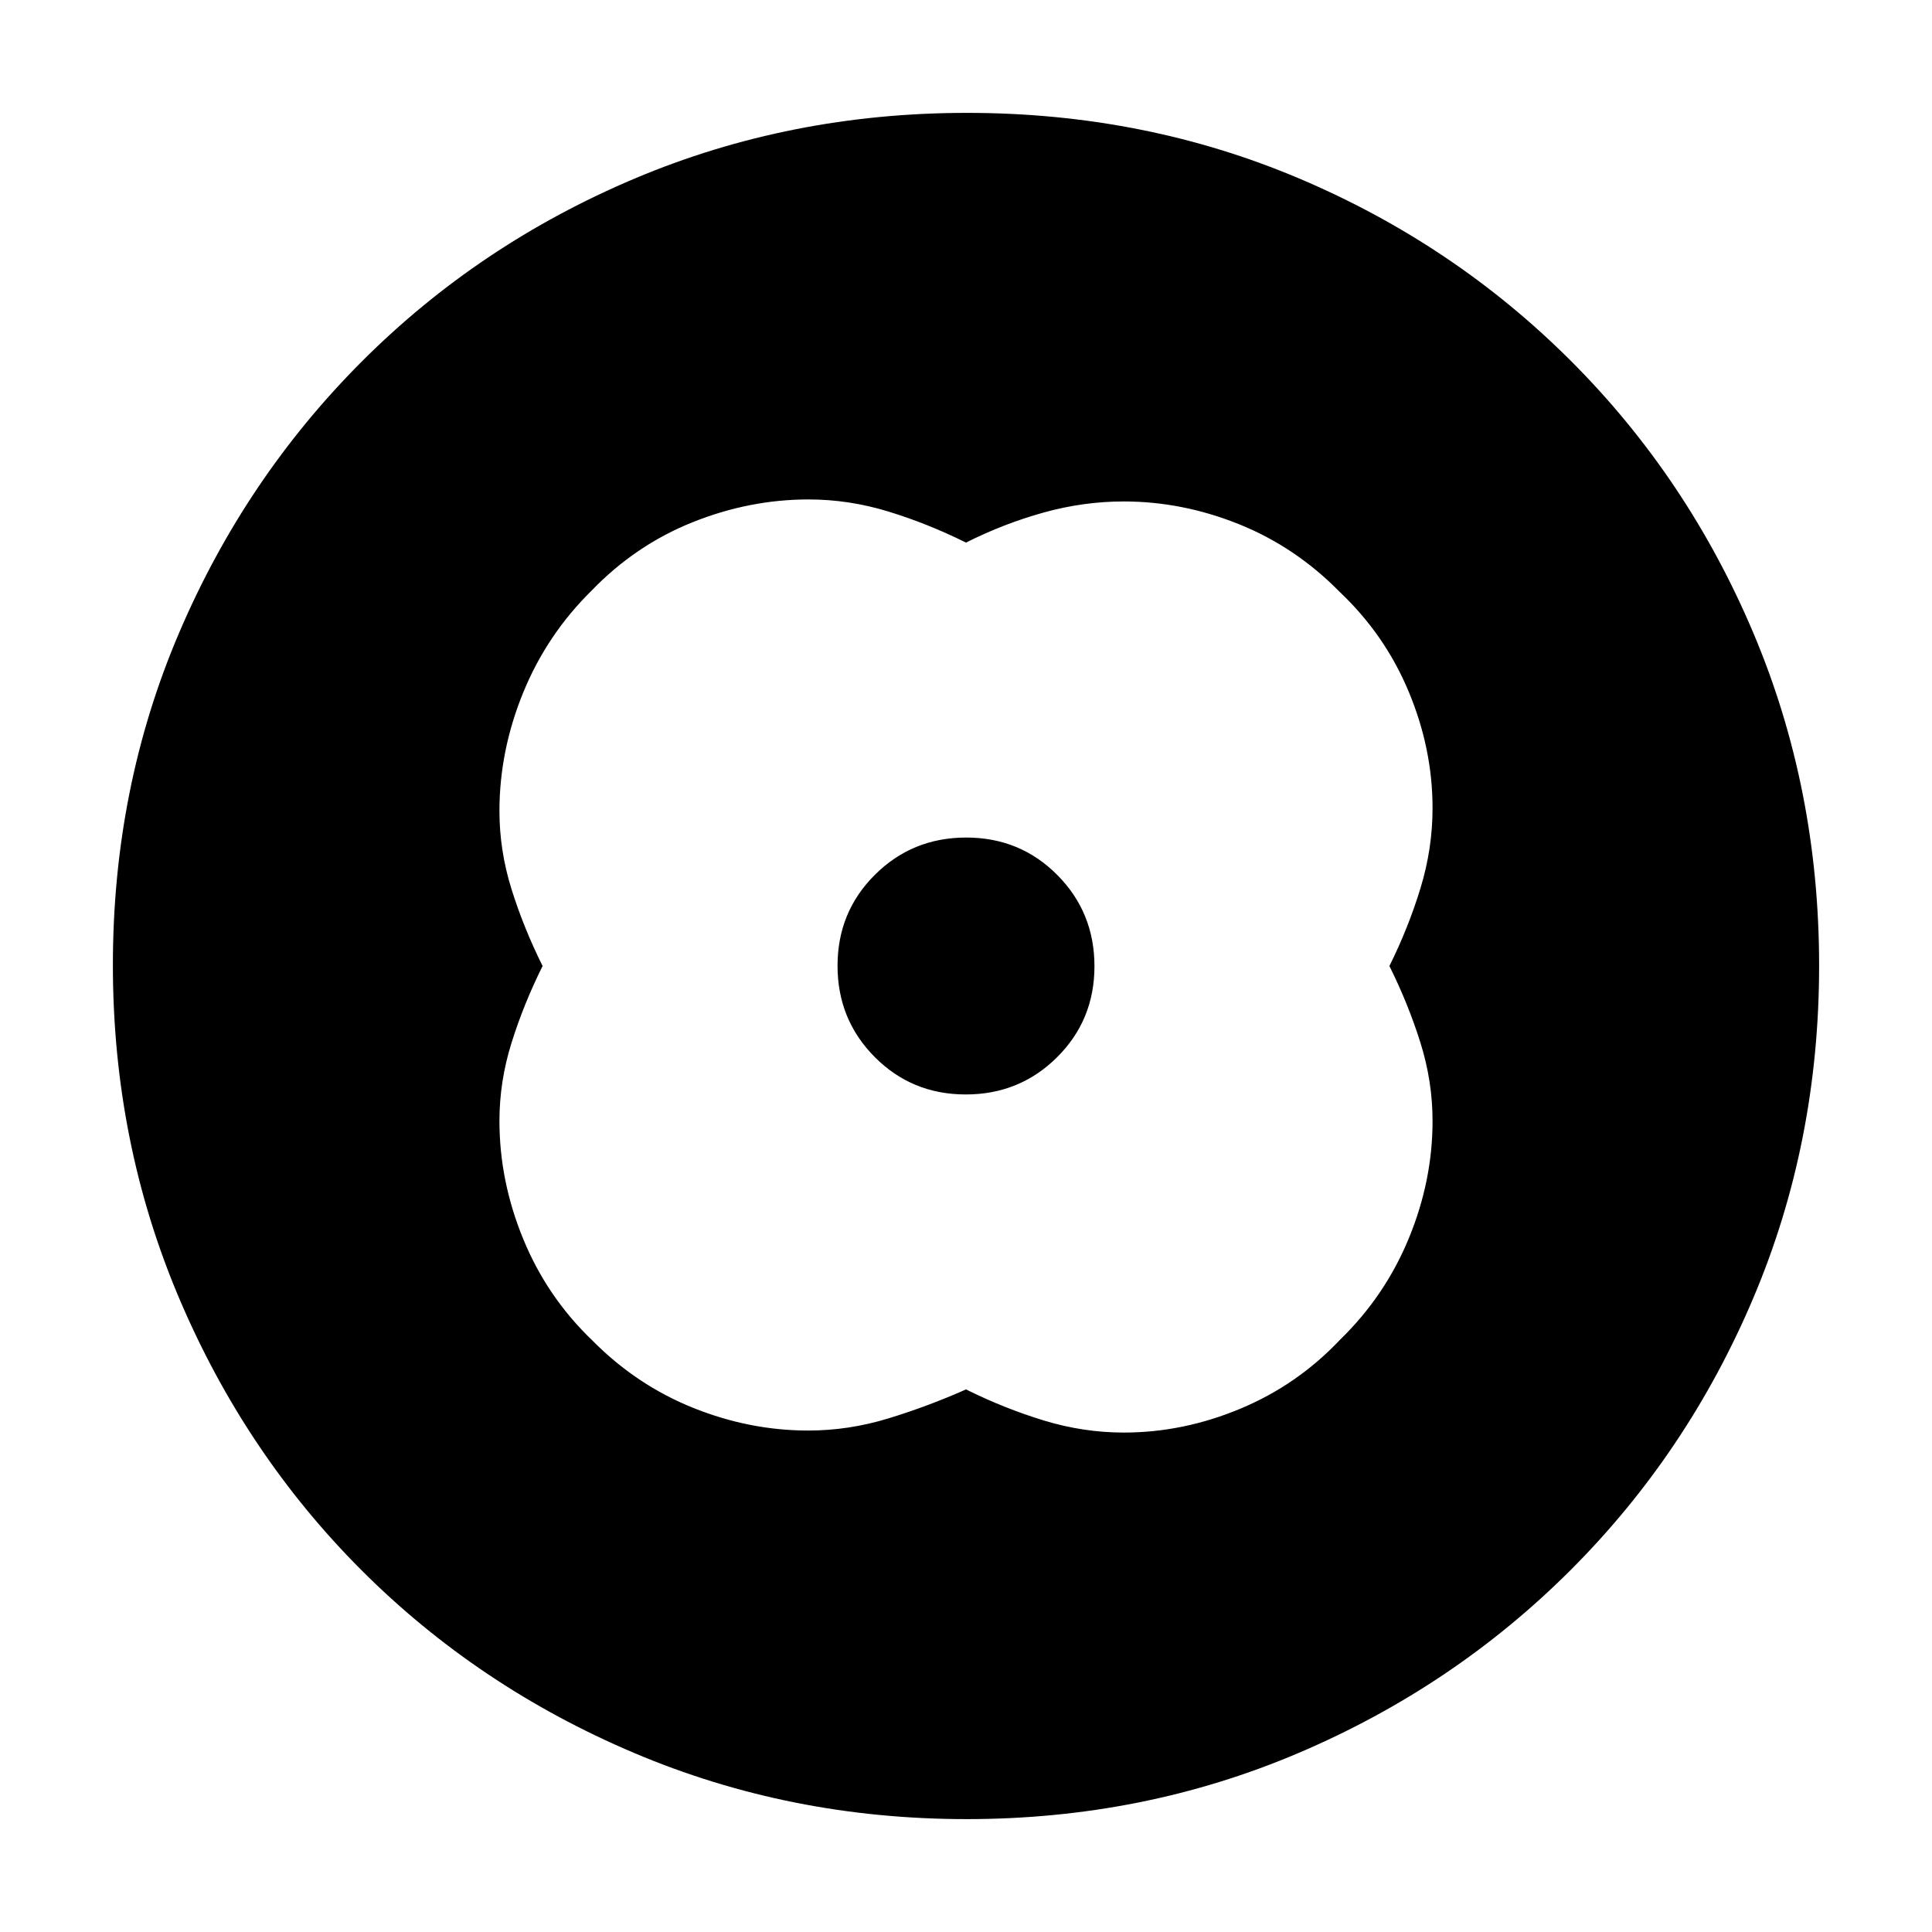 <svg xmlns="http://www.w3.org/2000/svg" height="20" viewBox="0 -960 960 960" width="20"><path d="M480-690.39q-19-9.44-38.59-15.44-19.59-6-39.65-6-29.37 0-57.65 11.34-28.28 11.33-50.04 33.85-22.33 21.94-34.11 50.81-11.79 28.86-11.79 58.83 0 19.65 6 38.82 6 19.18 15.44 38.18-9.44 19-15.44 38.18-6 19.17-6 38.82 0 29.91 11.84 58.71 11.83 28.8 34.35 50.39 21.94 22.16 50.03 33.44 28.08 11.29 57.24 11.29 20.03 0 39.7-6T480-269.61q19 9.44 38.66 15.44 19.66 6 39.8 6 29.46 0 57.83-11.84 28.38-11.83 49.64-34.35 22.33-21.74 34.11-50.34 11.79-28.6 11.79-58.3 0-19.65-6-38.82-6-19.18-15.44-38.18 9.44-19 15.44-38.66 6-19.66 6-39.8 0-29.46-11.84-57.83-11.83-28.38-34.35-49.64-21.94-22.33-50.03-33.61-28.08-11.29-57.24-11.29-20.03 0-39.85 5.52-19.83 5.52-38.52 14.92ZM480-480Zm-.11 63.83q26.76 0 45.35-18.48t18.59-45.24q0-26.76-18.48-45.35t-45.24-18.59q-26.76 0-45.35 18.48t-18.59 45.24q0 26.76 18.48 45.35t45.24 18.59Zm.39 360.08q-87.62 0-165.14-32.85-77.53-32.85-135.44-90.76-57.91-57.91-90.76-135.39-32.85-77.49-32.85-165.37 0-88.13 32.91-165.1 32.9-76.97 91.01-135.04 58.1-58.06 135.39-90.69 77.3-32.62 165.06-32.62 88.12 0 165.11 32.61 76.99 32.62 135.05 90.68 58.06 58.06 90.68 135.3 32.61 77.24 32.61 165.13t-32.62 164.98q-32.63 77.1-90.69 135.2Q722.53-121.9 645.34-89q-77.2 32.91-165.06 32.91Z"/></svg>